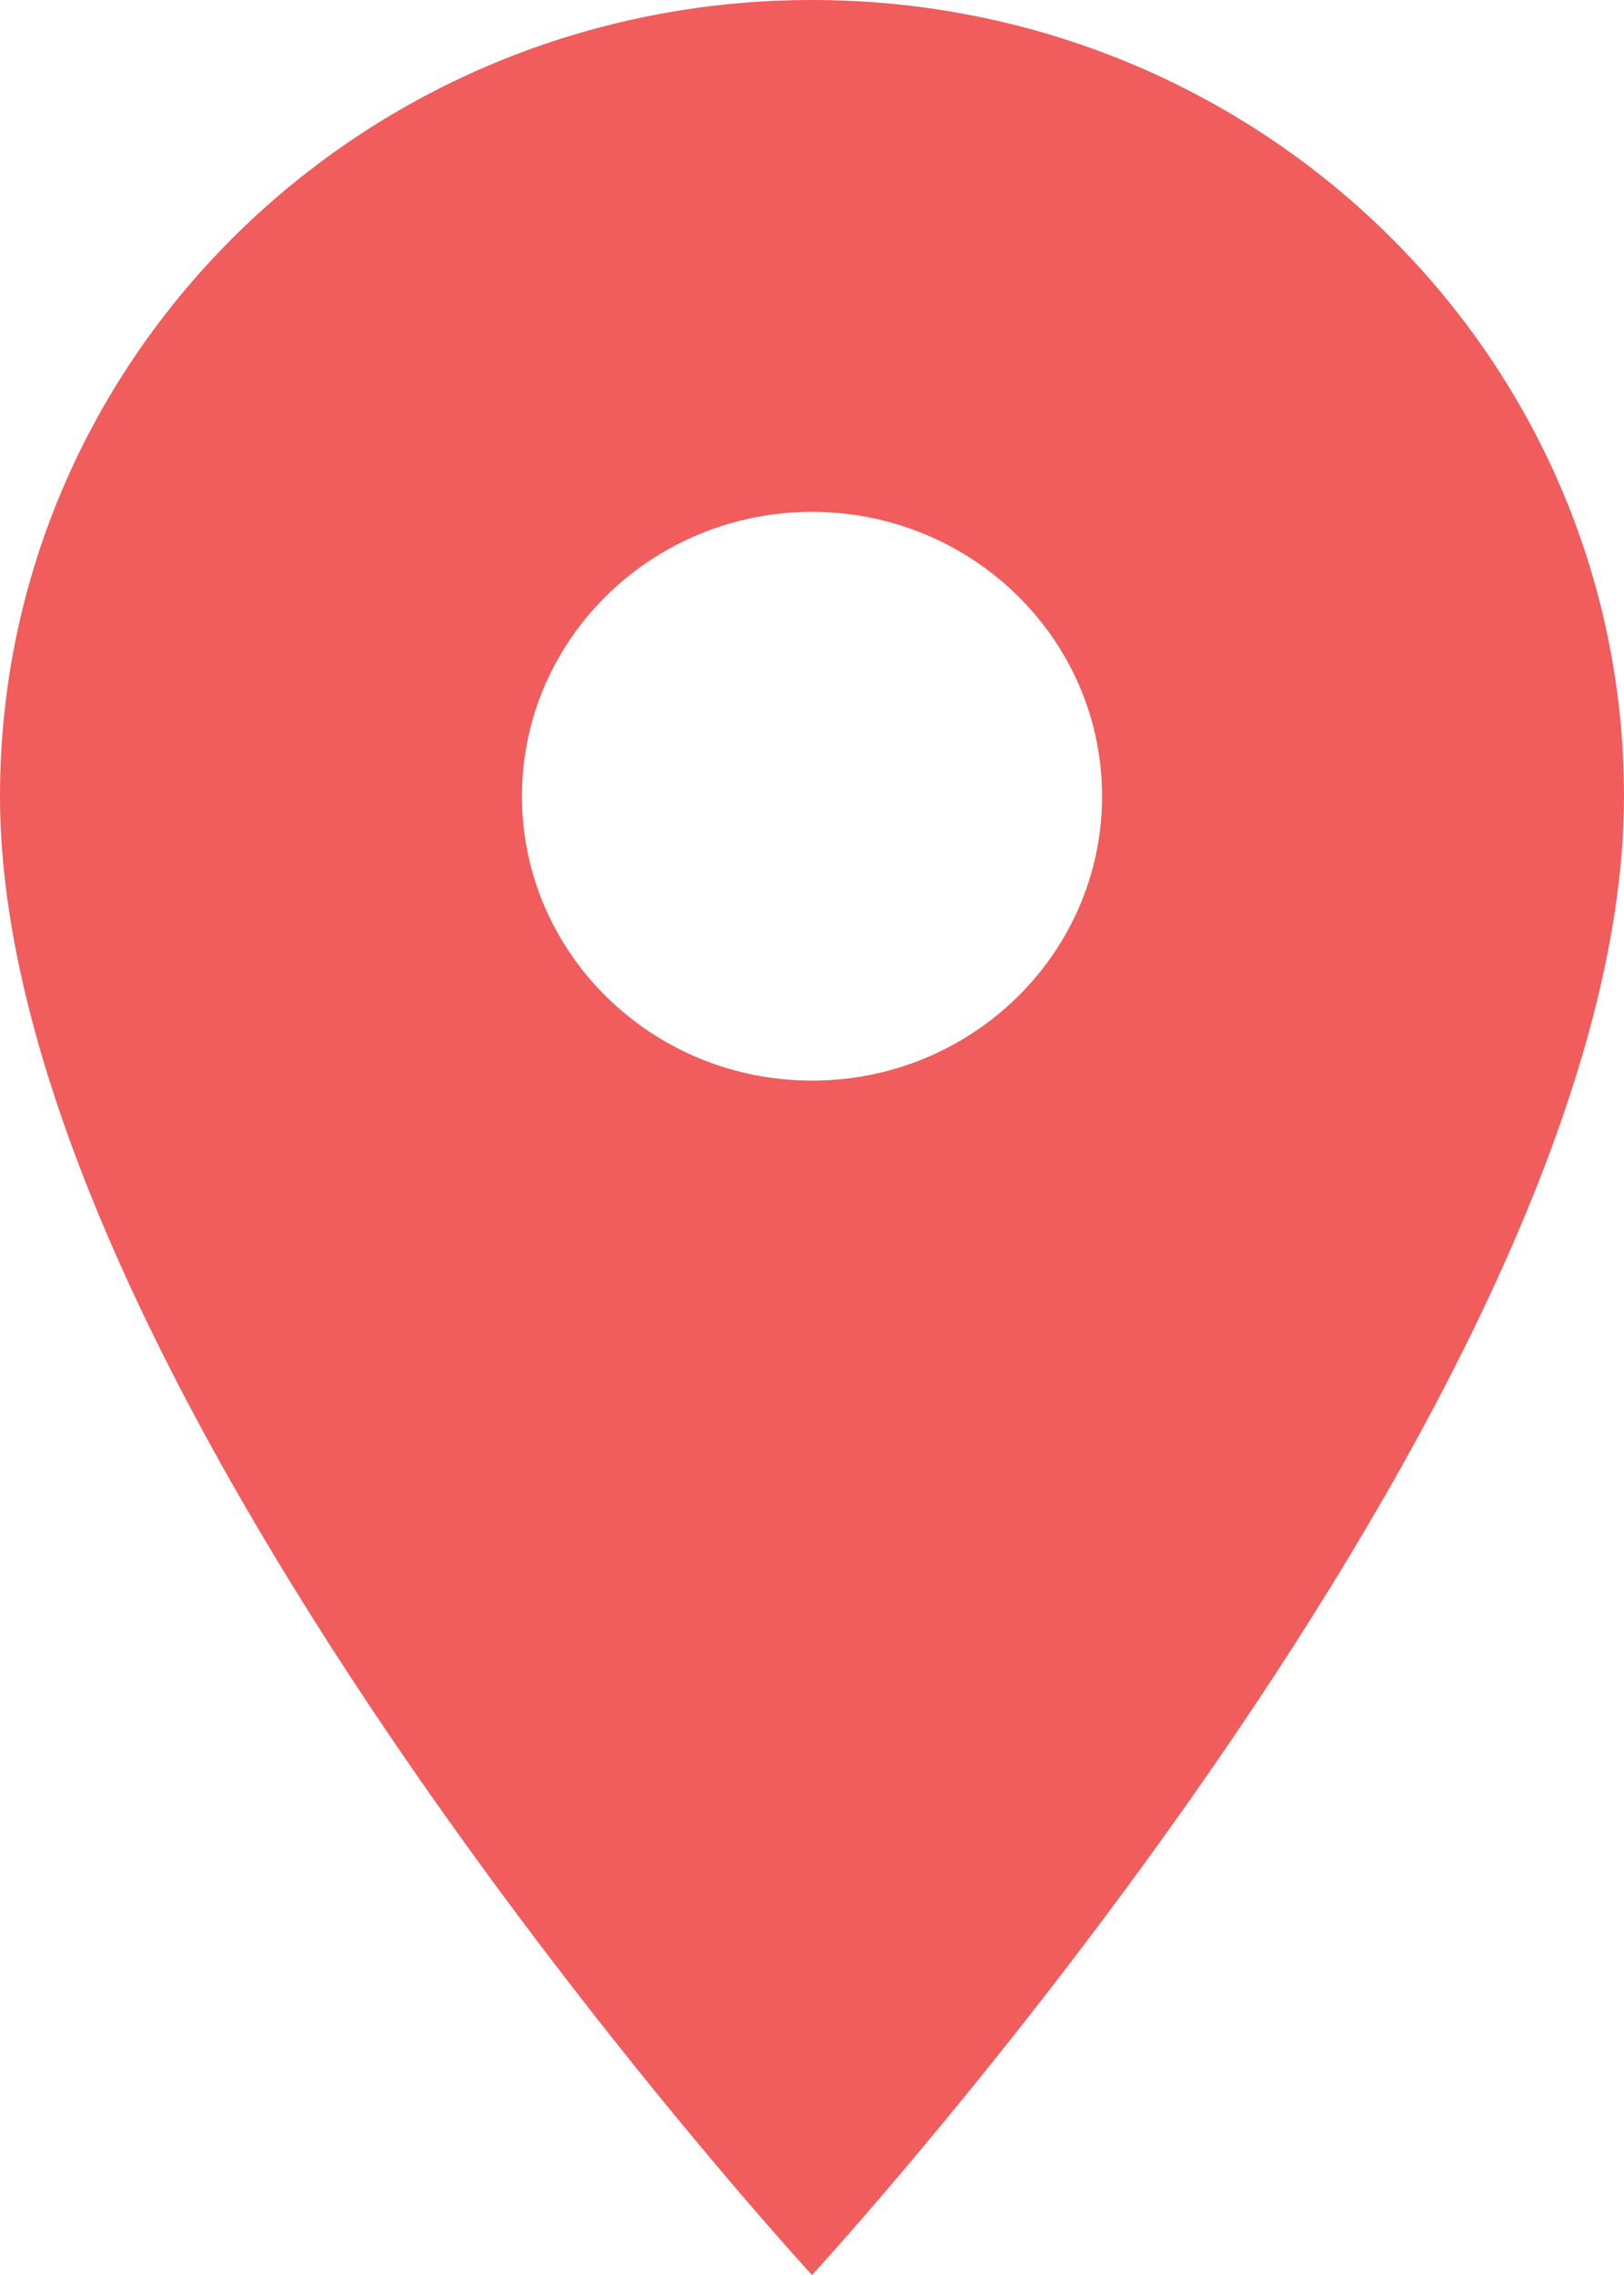 <svg width="10" height="14" viewBox="0 0 10 14" fill="none" xmlns="http://www.w3.org/2000/svg">
<path d="M5 0C2.236 0 0 2.191 0 4.9C0 8.575 5 14 5 14C5 14 10 8.575 10 4.9C10 2.191 7.764 0 5 0ZM5 6.65C4.014 6.65 3.214 5.866 3.214 4.9C3.214 3.934 4.014 3.15 5 3.15C5.986 3.15 6.786 3.934 6.786 4.9C6.786 5.866 5.986 6.65 5 6.65Z" fill="#F15C5C"/>
</svg>
